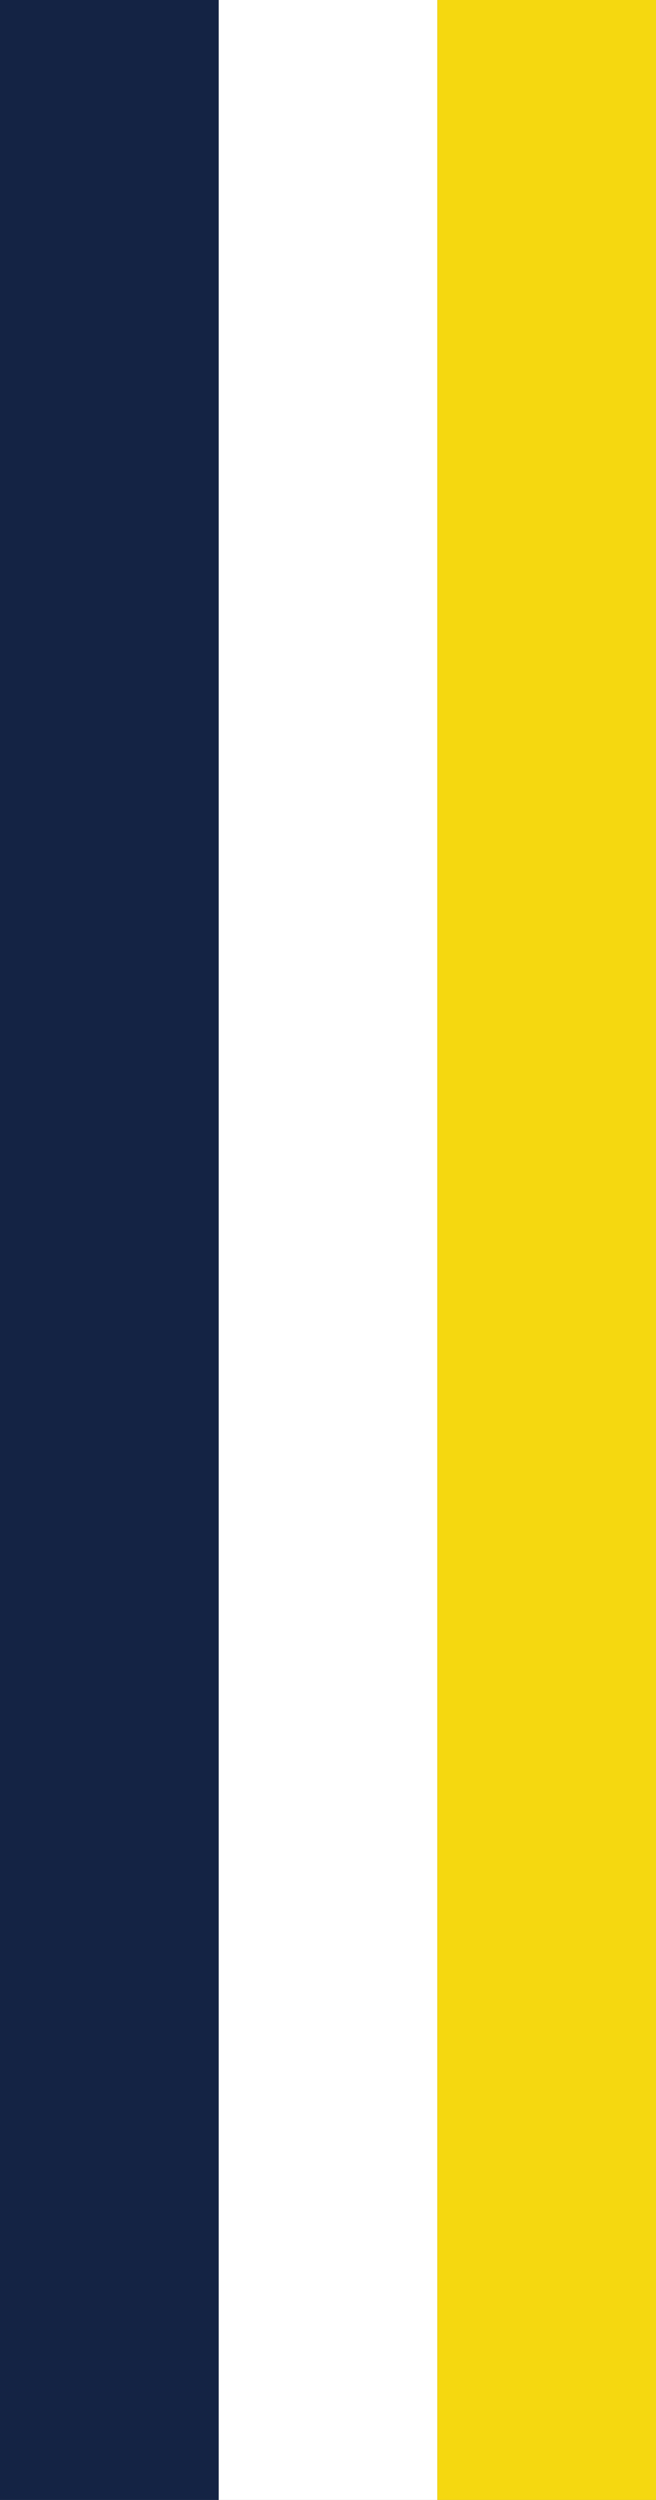 <svg width="21" height="80" viewBox="0 0 21 80" fill="none" xmlns="http://www.w3.org/2000/svg">
<rect x="0" y="0" width="21" height="80" fill="#808080" stroke="none"/>
<rect x="7" width="7" height="80" fill="white"/>
<rect width="7" height="80" fill="#142344"/>
<rect x="14" width="7" height="80" fill="#F5D810"/>
</svg>
